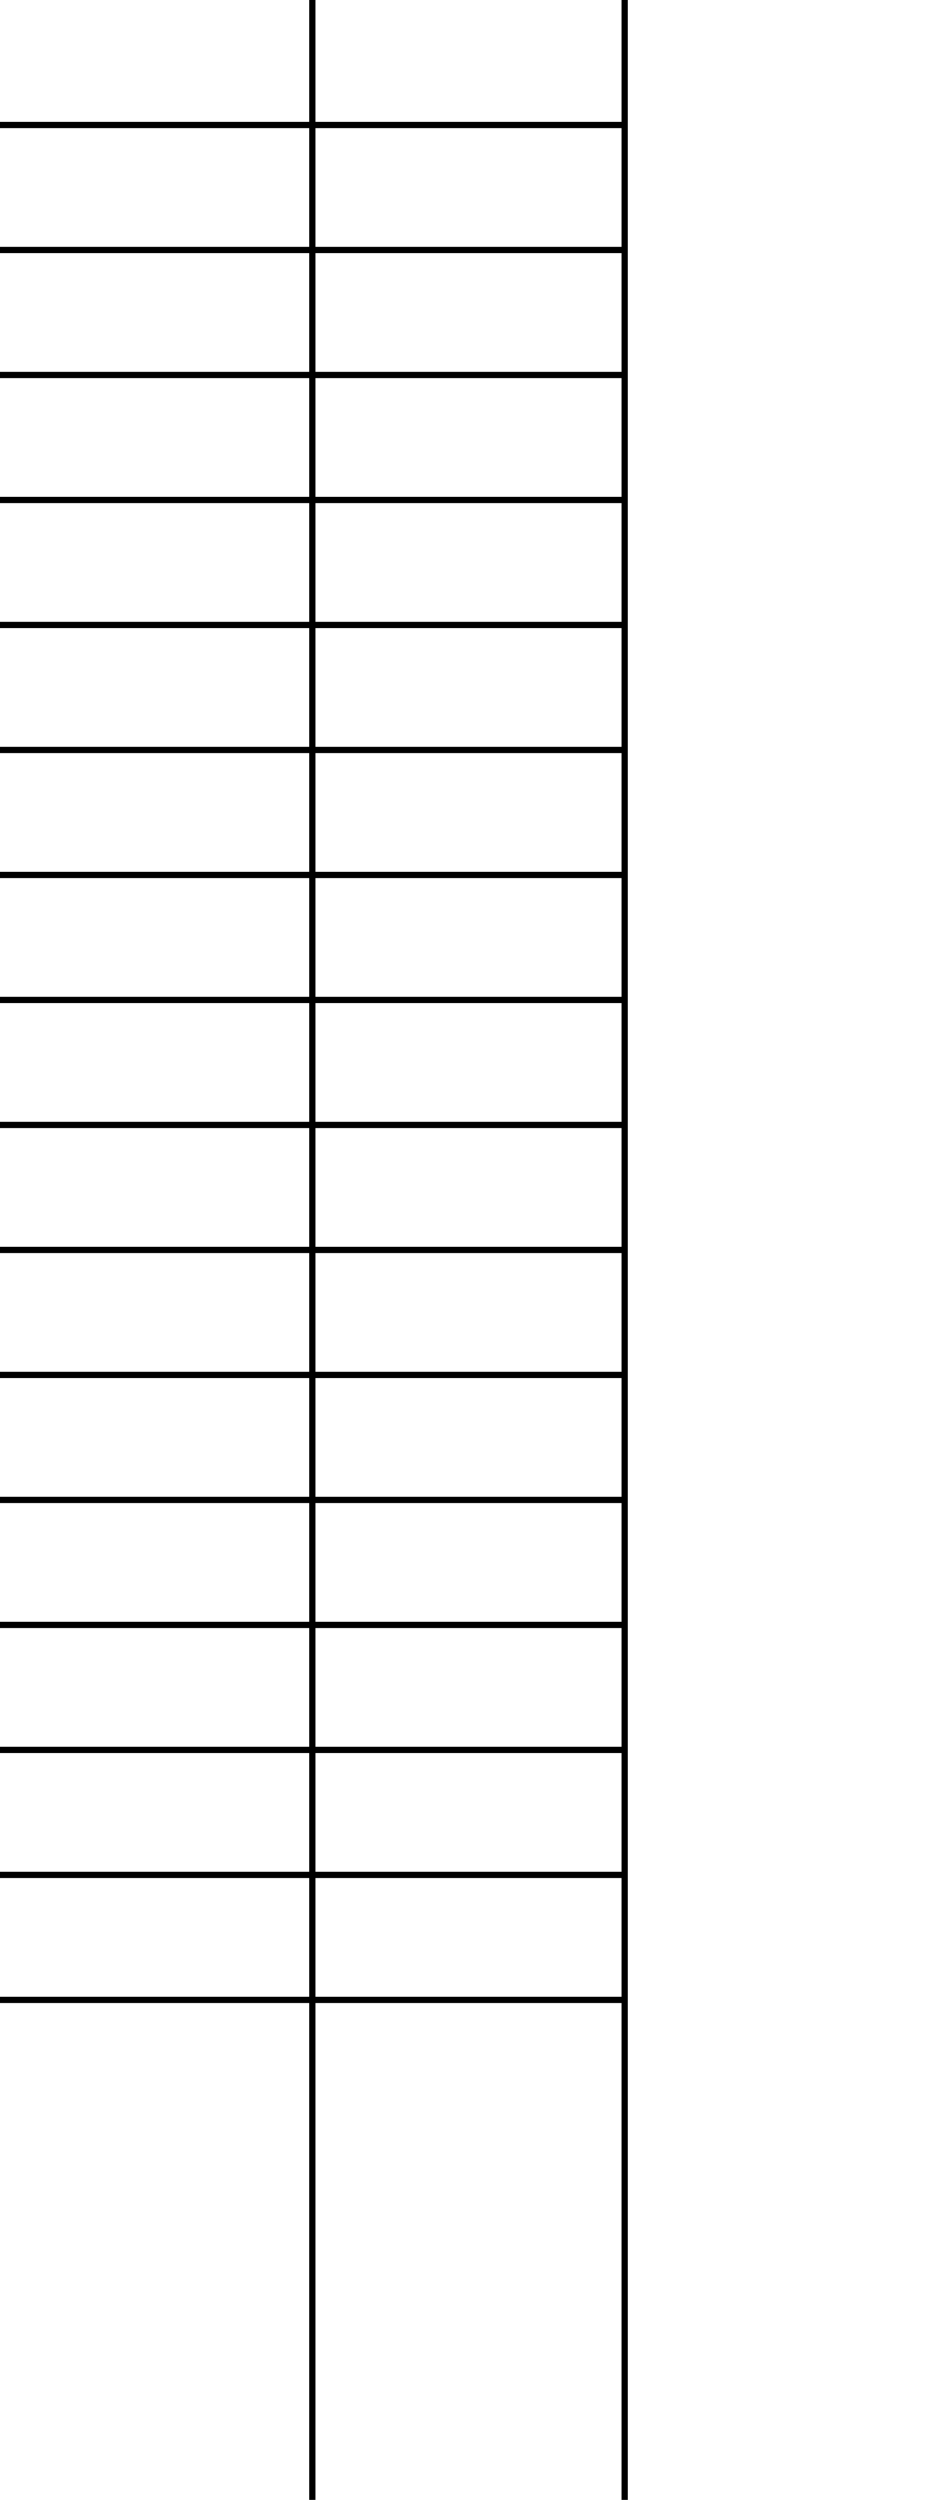 <svg height="400" width="150" xmlns="http://www.w3.org/2000/svg" >
  <line x1="0" y1="20" x2="100" y2="20" stroke="black" stroke-width="1"/>
  <line x1="0" y1="40" x2="100" y2="40" stroke="black" stroke-width="1"/>
  <line x1="0" y1="60" x2="100" y2="60" stroke="black" stroke-width="1"/>
  <line x1="0" y1="80" x2="100" y2="80" stroke="black" stroke-width="1"/>

  <line x1="0" y1="100" x2="100" y2="100" stroke="black" stroke-width="1"/>
  <line x1="0" y1="120" x2="100" y2="120" stroke="black" stroke-width="1"/>
  <line x1="0" y1="140" x2="100" y2="140" stroke="black" stroke-width="1"/>
  <line x1="0" y1="160" x2="100" y2="160" stroke="black" stroke-width="1"/>

  <line x1="0" y1="180" x2="100" y2="180" stroke="black" stroke-width="1"/>
  <line x1="0" y1="200" x2="100" y2="200" stroke="black" stroke-width="1"/>
  <line x1="0" y1="220" x2="100" y2="220" stroke="black" stroke-width="1"/>
  <line x1="0" y1="240" x2="100" y2="240" stroke="black" stroke-width="1"/>

  <line x1="0" y1="260" x2="100" y2="260" stroke="black" stroke-width="1"/>
  <line x1="0" y1="280" x2="100" y2="280" stroke="black" stroke-width="1"/>
  <line x1="0" y1="300" x2="100" y2="300" stroke="black" stroke-width="1"/>
  <line x1="0" y1="320" x2="100" y2="320" stroke="black" stroke-width="1"/>

  <line x1="100" y1="0" x2="100" y2="400" stroke="black" stroke-width="1"/>
  <line x1="50" y1="0" x2="50" y2="400" stroke="black" stroke-width="1"/>
</svg>
